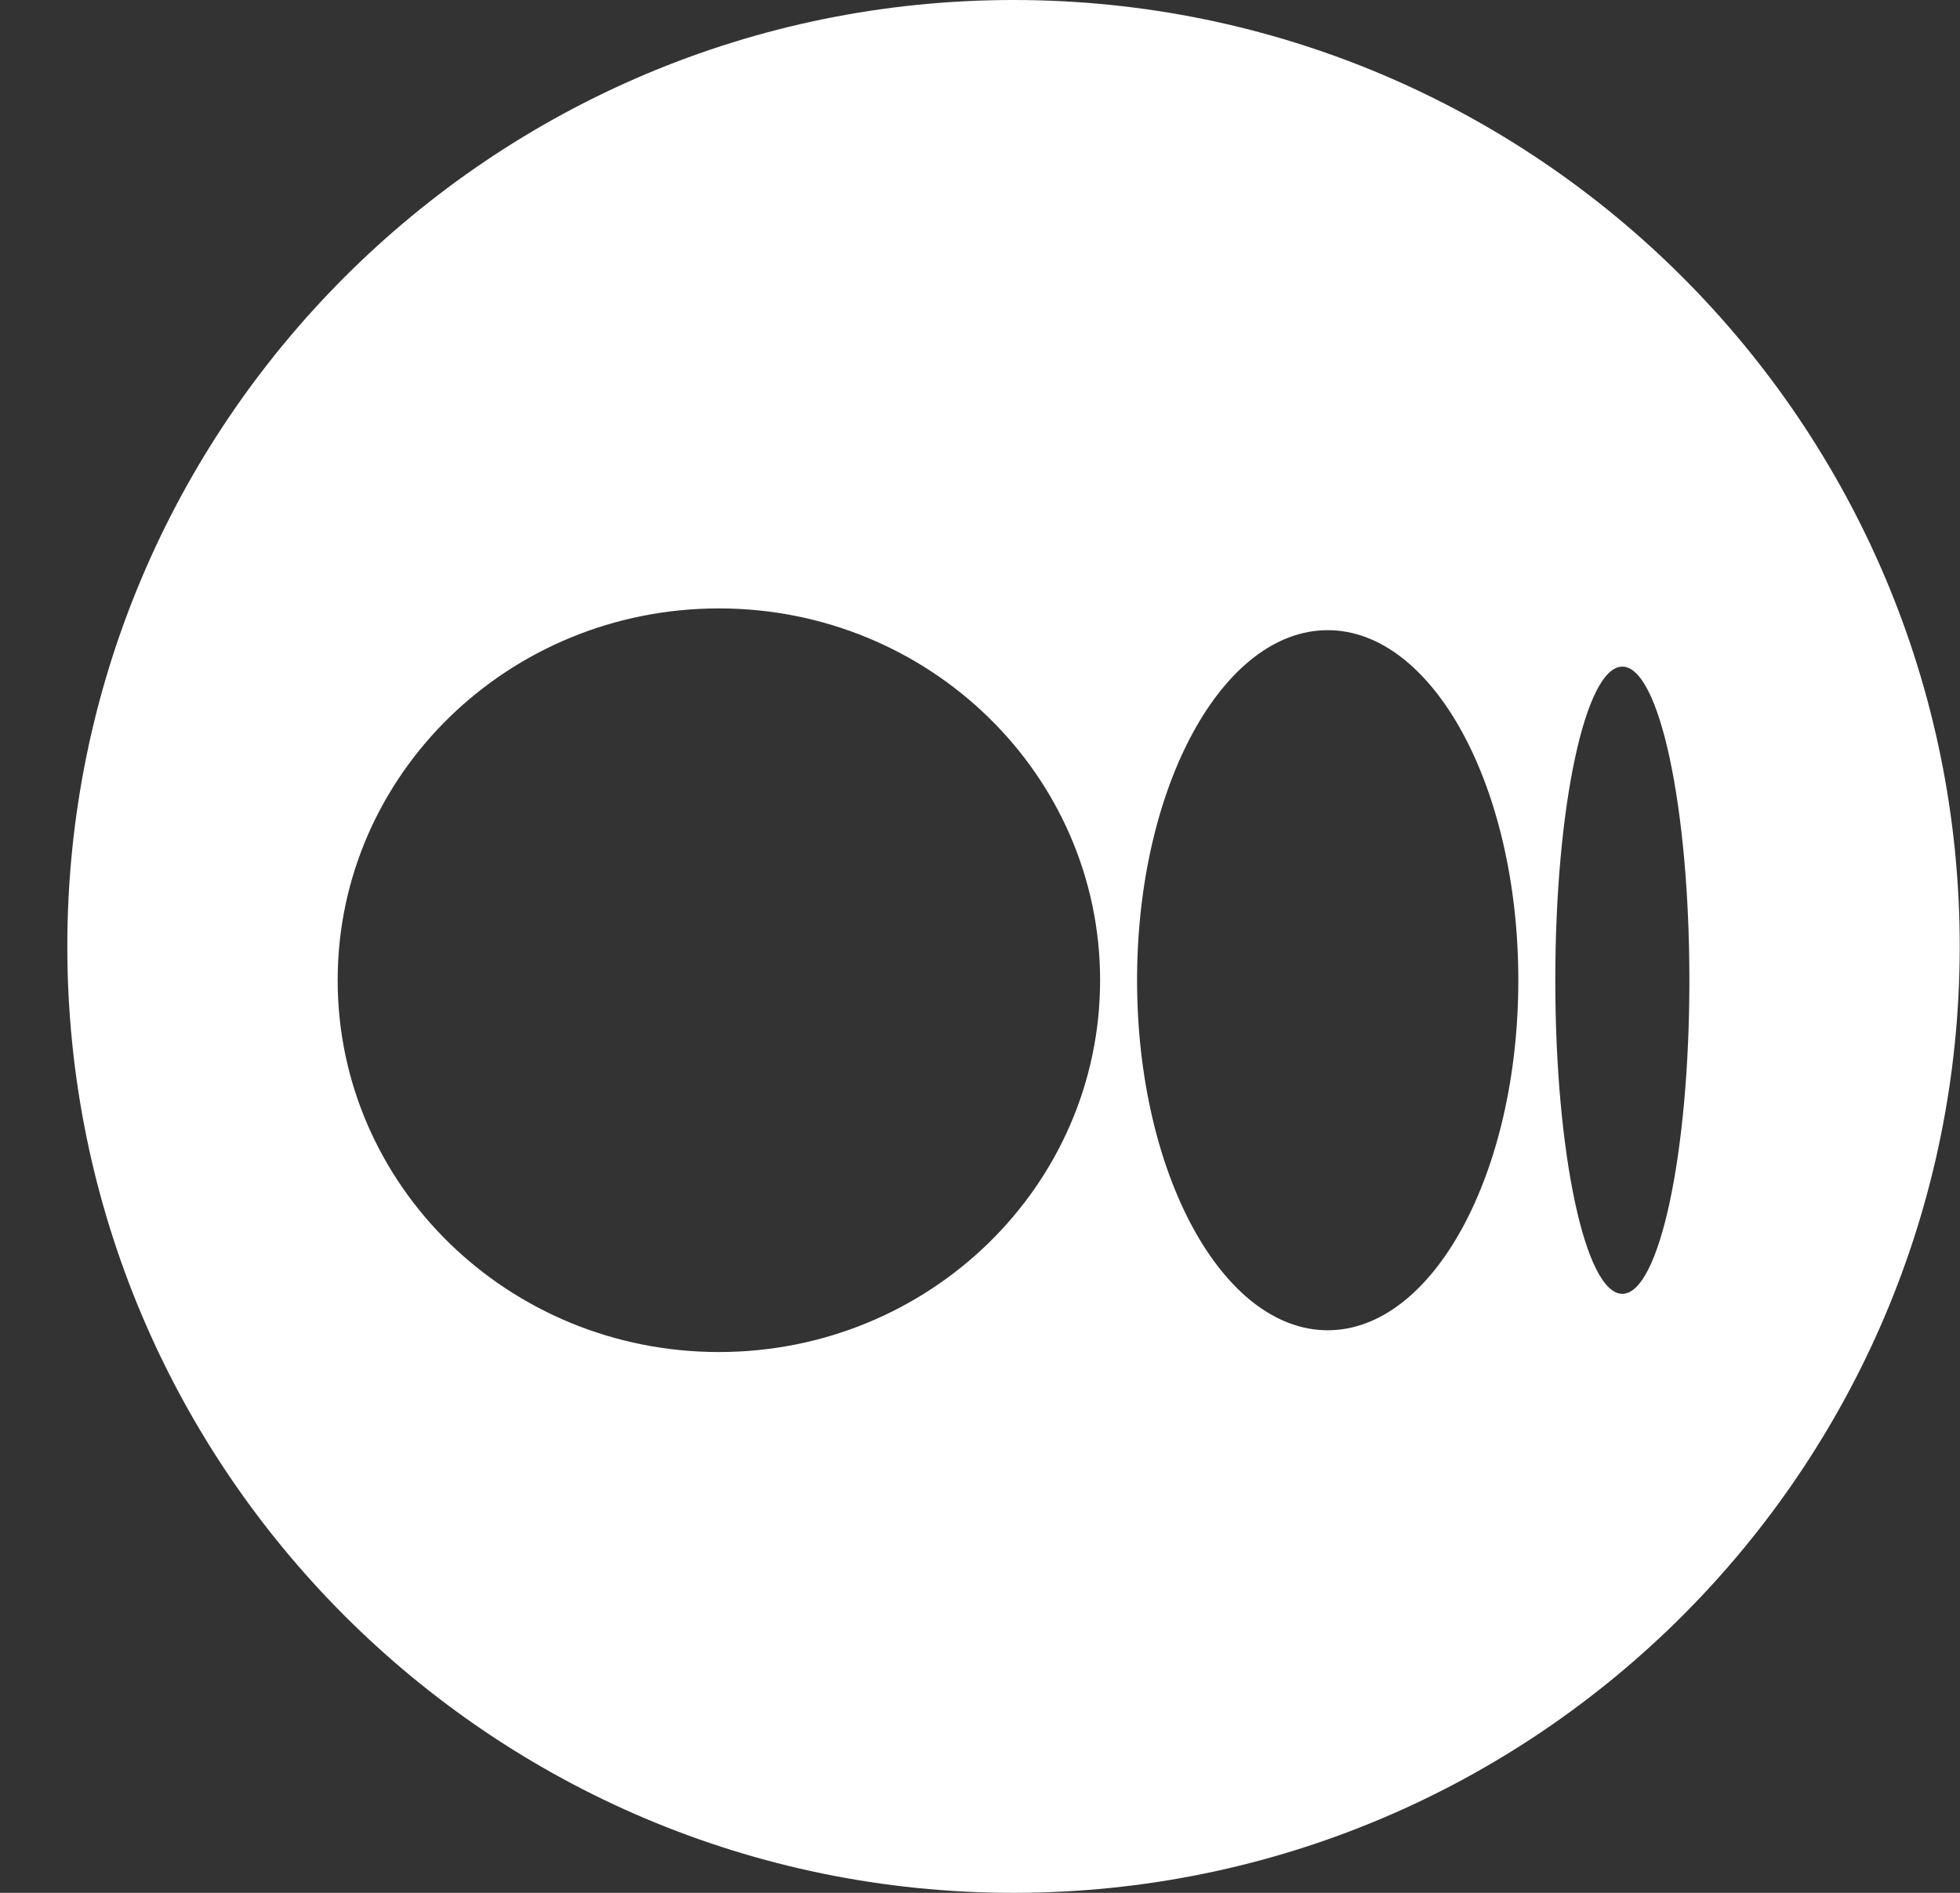 <svg width="29" height="28" viewBox="0 0 29 28" fill="none" xmlns="http://www.w3.org/2000/svg">
<rect x="0" y="0" width="29" height="28" fill="#333333" stroke="none"/>
<path fill-rule="evenodd" clip-rule="evenodd" d="M14.996 28C22.728 28 28.996 21.732 28.996 14C28.996 6.268 22.728 0 14.996 0C7.264 0 0.996 6.268 0.996 14C0.996 21.732 7.264 28 14.996 28ZM10.637 20C13.752 20 16.277 17.538 16.277 14.5C16.277 11.463 13.752 9 10.637 9C7.522 9 4.996 11.463 4.996 14.5C4.996 17.537 7.522 20 10.637 20ZM19.645 19.678C21.202 19.678 22.465 17.359 22.465 14.5H22.465C22.465 11.64 21.202 9.322 19.645 9.322C18.087 9.322 16.824 11.641 16.824 14.5C16.824 17.359 18.087 19.678 19.645 19.678ZM24.004 19.139C24.552 19.139 24.996 17.061 24.996 14.5C24.996 11.938 24.552 9.861 24.004 9.861C23.456 9.861 23.012 11.938 23.012 14.5C23.012 17.062 23.456 19.139 24.004 19.139Z" fill="white"/>
</svg>
